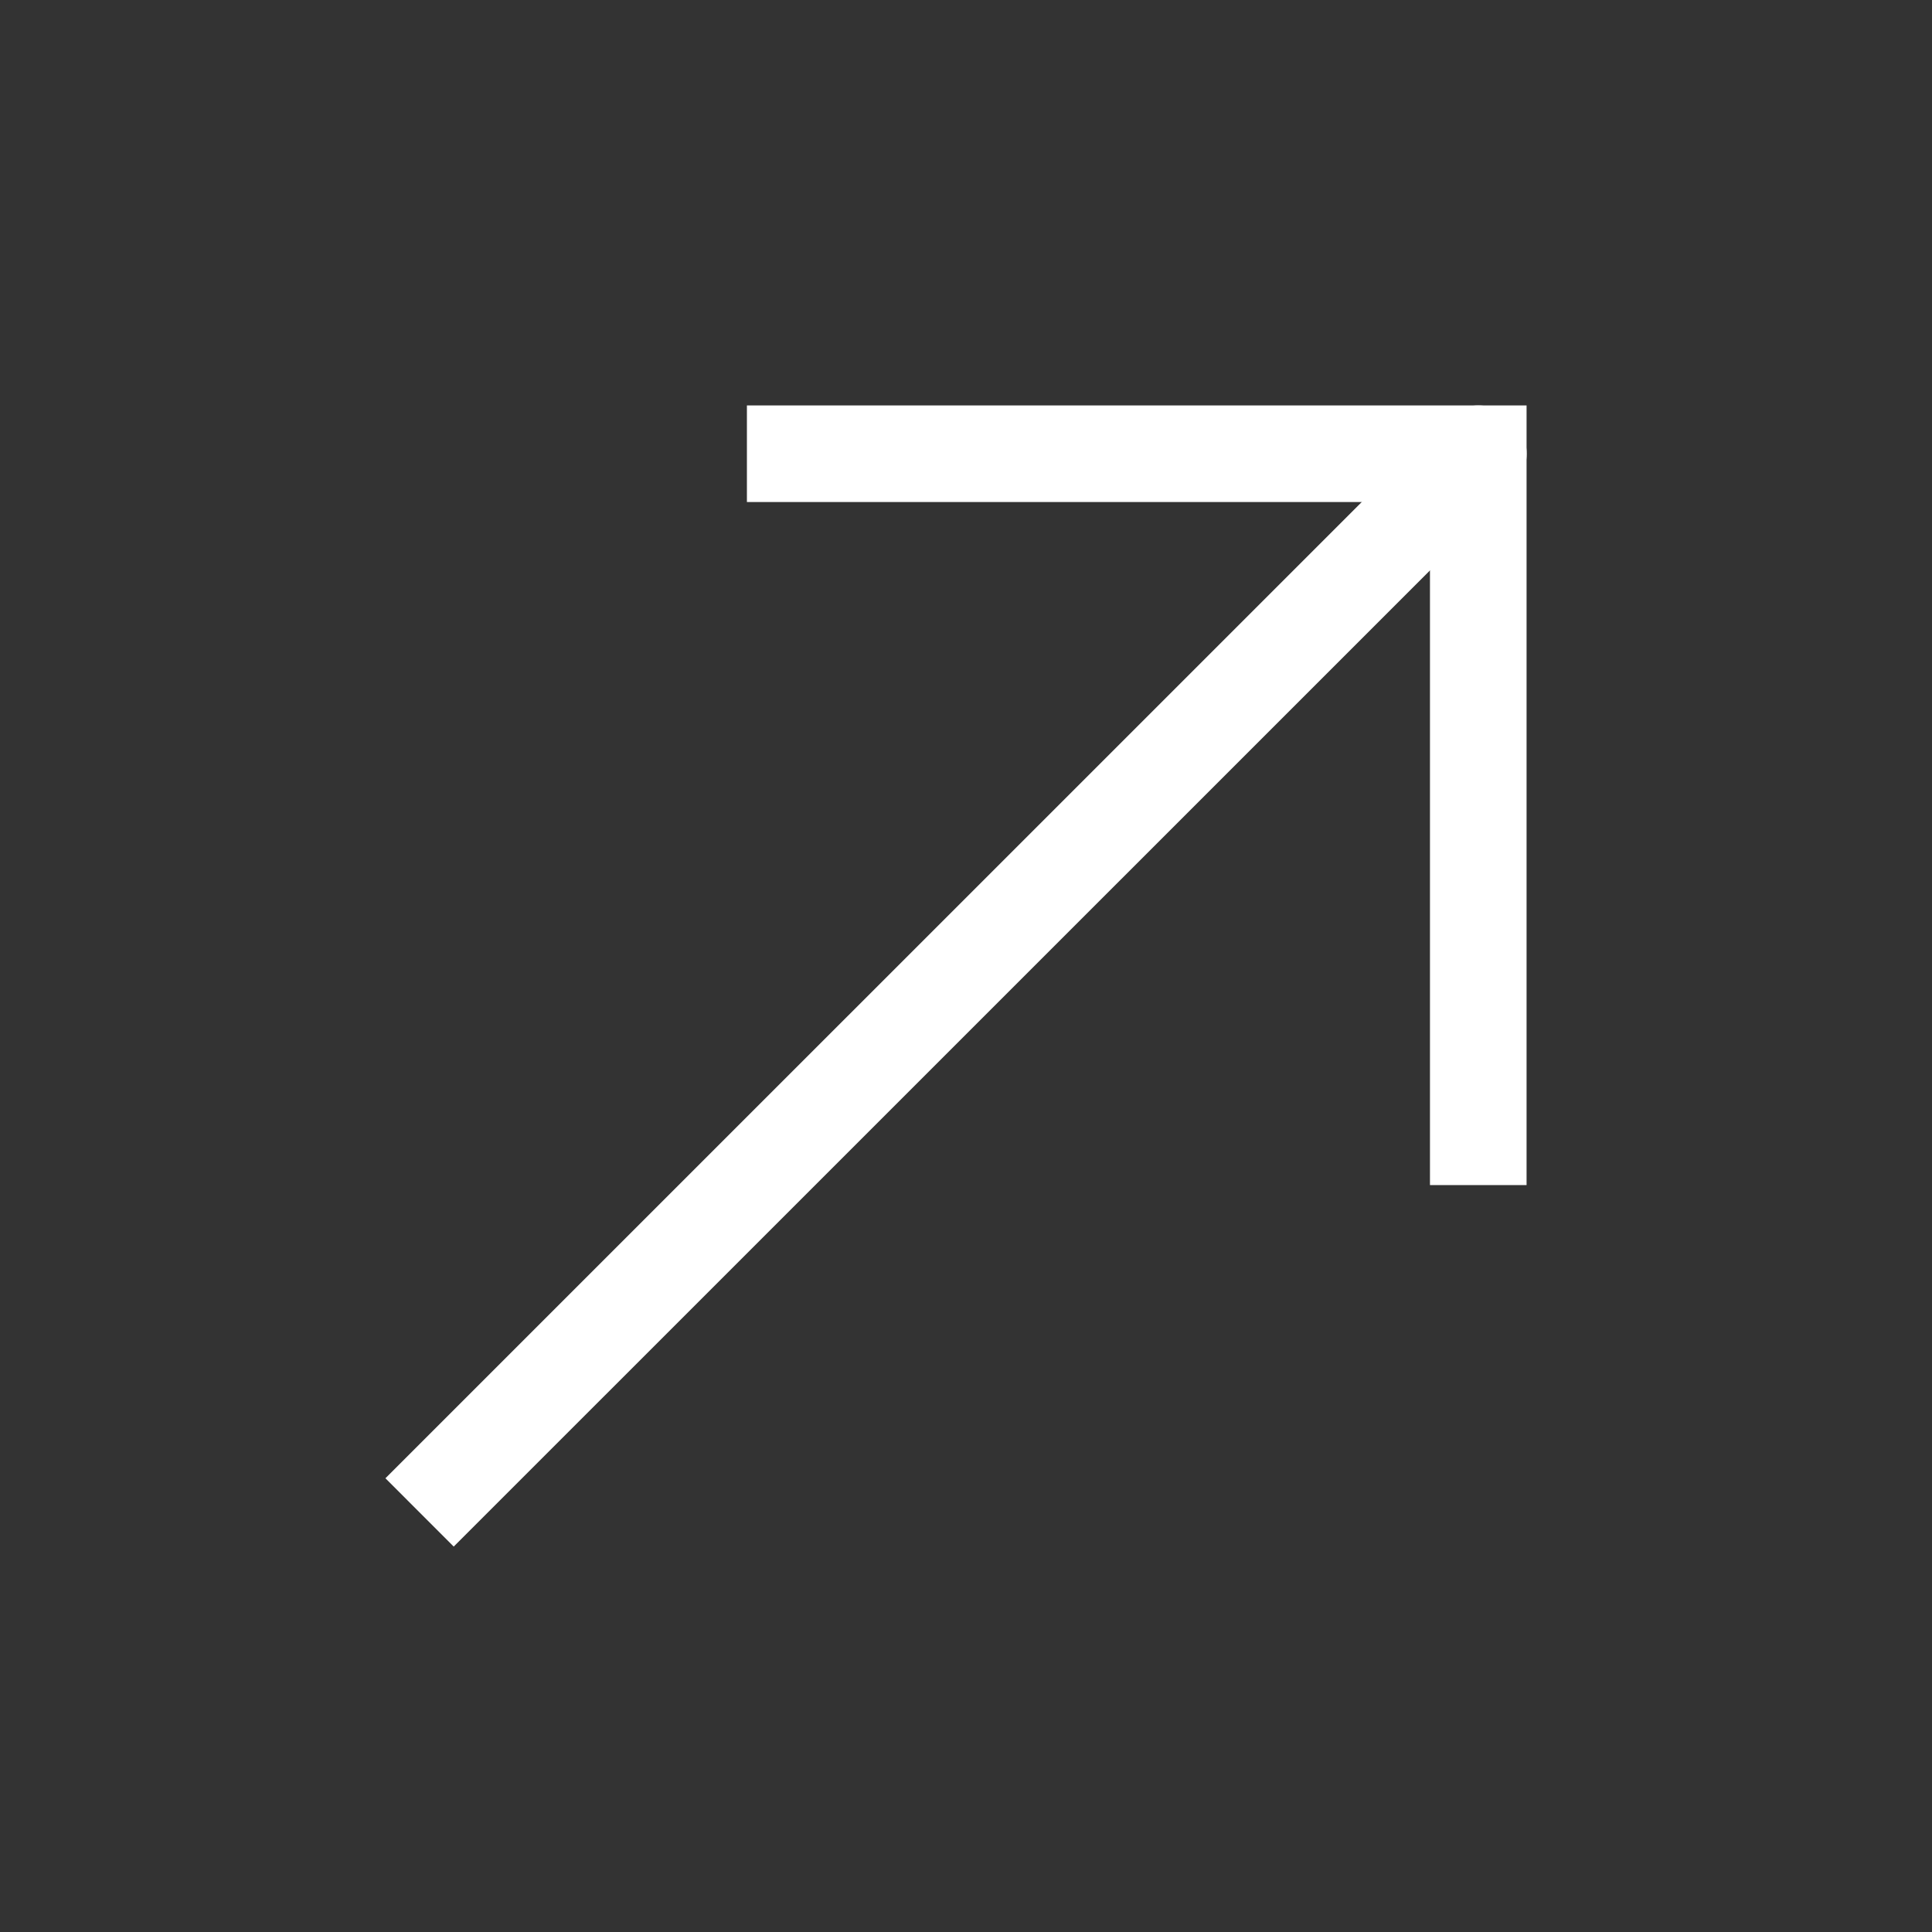 <svg width="20" height="20" viewBox="0 0 20 20" fill="none" xmlns="http://www.w3.org/2000/svg">
<rect x="0" y="0" width="20" height="20" fill="#333333" stroke="none"/>
<path d="M15.303 11.768L15.303 4.697L8.232 4.697" stroke="white" stroke-linecap="square"/>
<path d="M4.697 15.303L14.715 5.286" stroke="white" stroke-linecap="square"/>
<path d="M15.304 4.697L14.715 5.286" stroke="white" stroke-linecap="round"/>
</svg>
